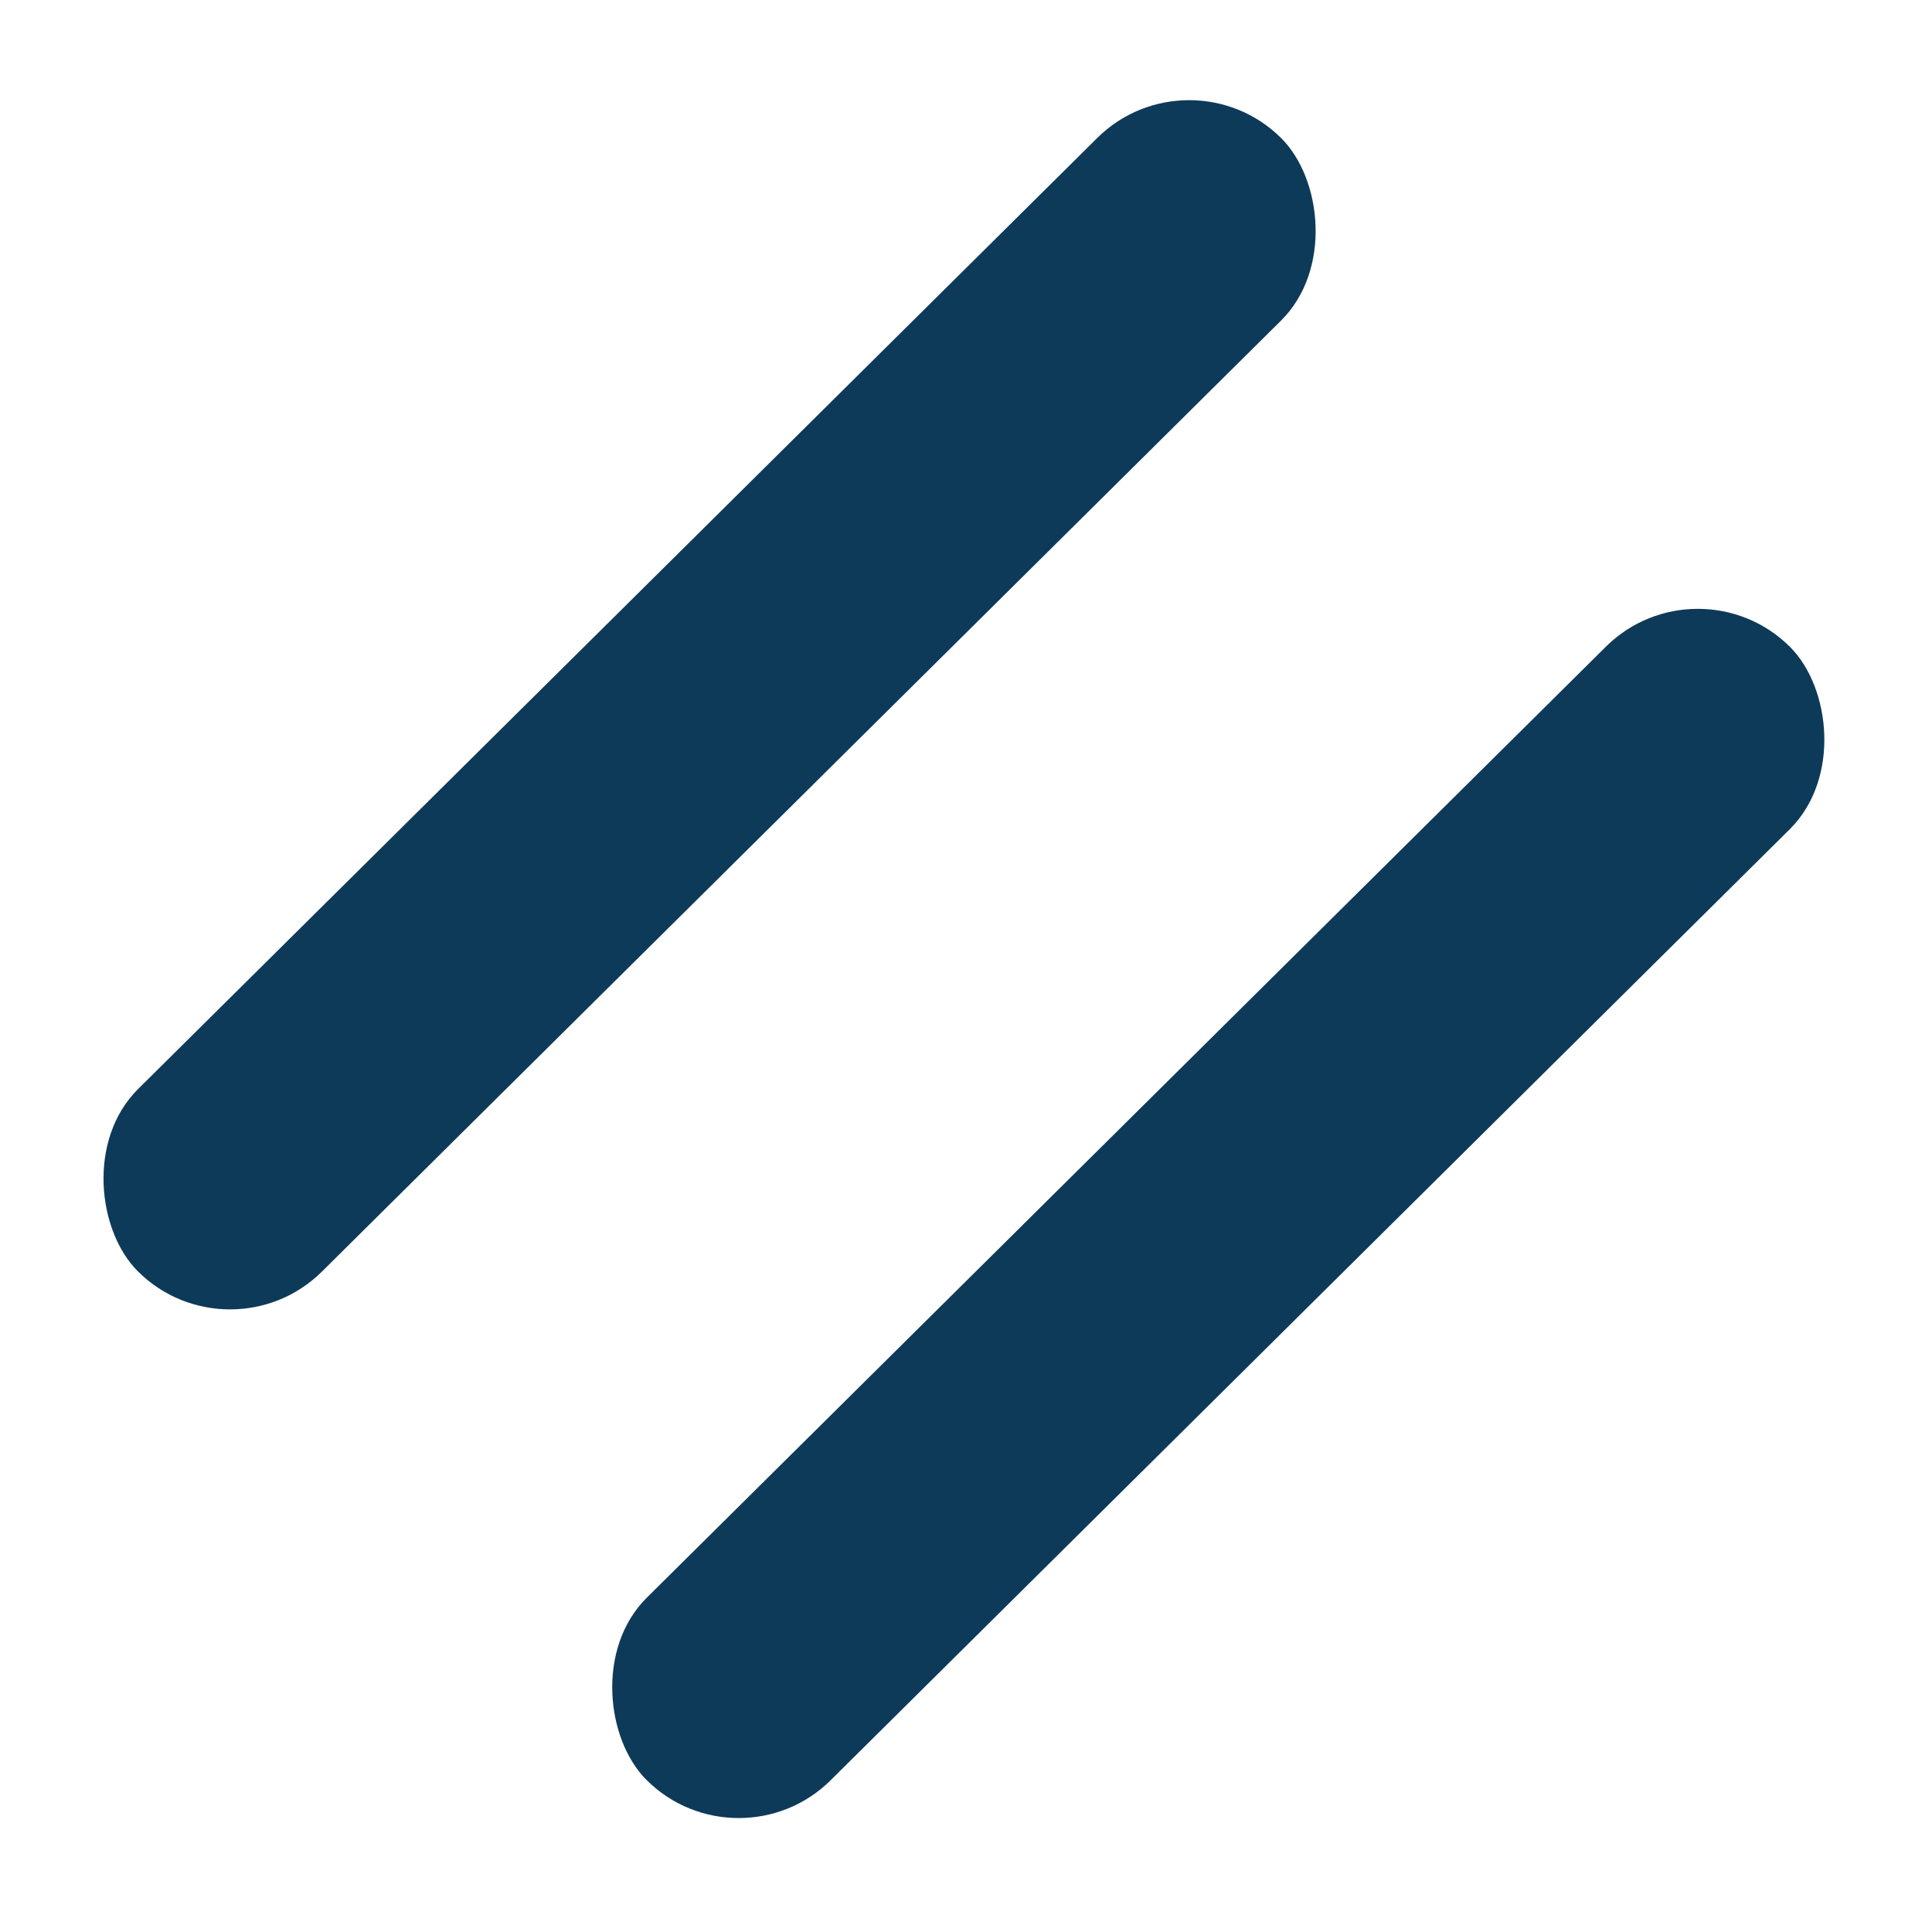 <?xml version="1.0" encoding="utf-8"?>
<svg xmlns="http://www.w3.org/2000/svg" width="24" height="24">
    <rect
            ry="1.609"
            transform="matrix(-0.71,0.704,0.709,0.705,0,0)"
            y="10.816"
            x="-10.007"
            height="3.219"
            width="20"
            style="fill:#0e3a5a;fill-opacity:1;stroke-width:4.906;stroke-linecap:round;stroke-linejoin:round;stroke-miterlimit:4;stroke-dasharray:none;paint-order:markers fill stroke"/>
    <rect
            style="fill:#0e3a5a;fill-opacity:1;stroke-width:4.906;stroke-linecap:round;stroke-linejoin:round;stroke-miterlimit:4;stroke-dasharray:none;paint-order:markers fill stroke"
            width="20"
            height="3.219"
            x="-9.982"
            y="19.754"
            transform="matrix(-0.71,0.704,0.709,0.705,0,0)"
            ry="1.609"/>
</svg>
